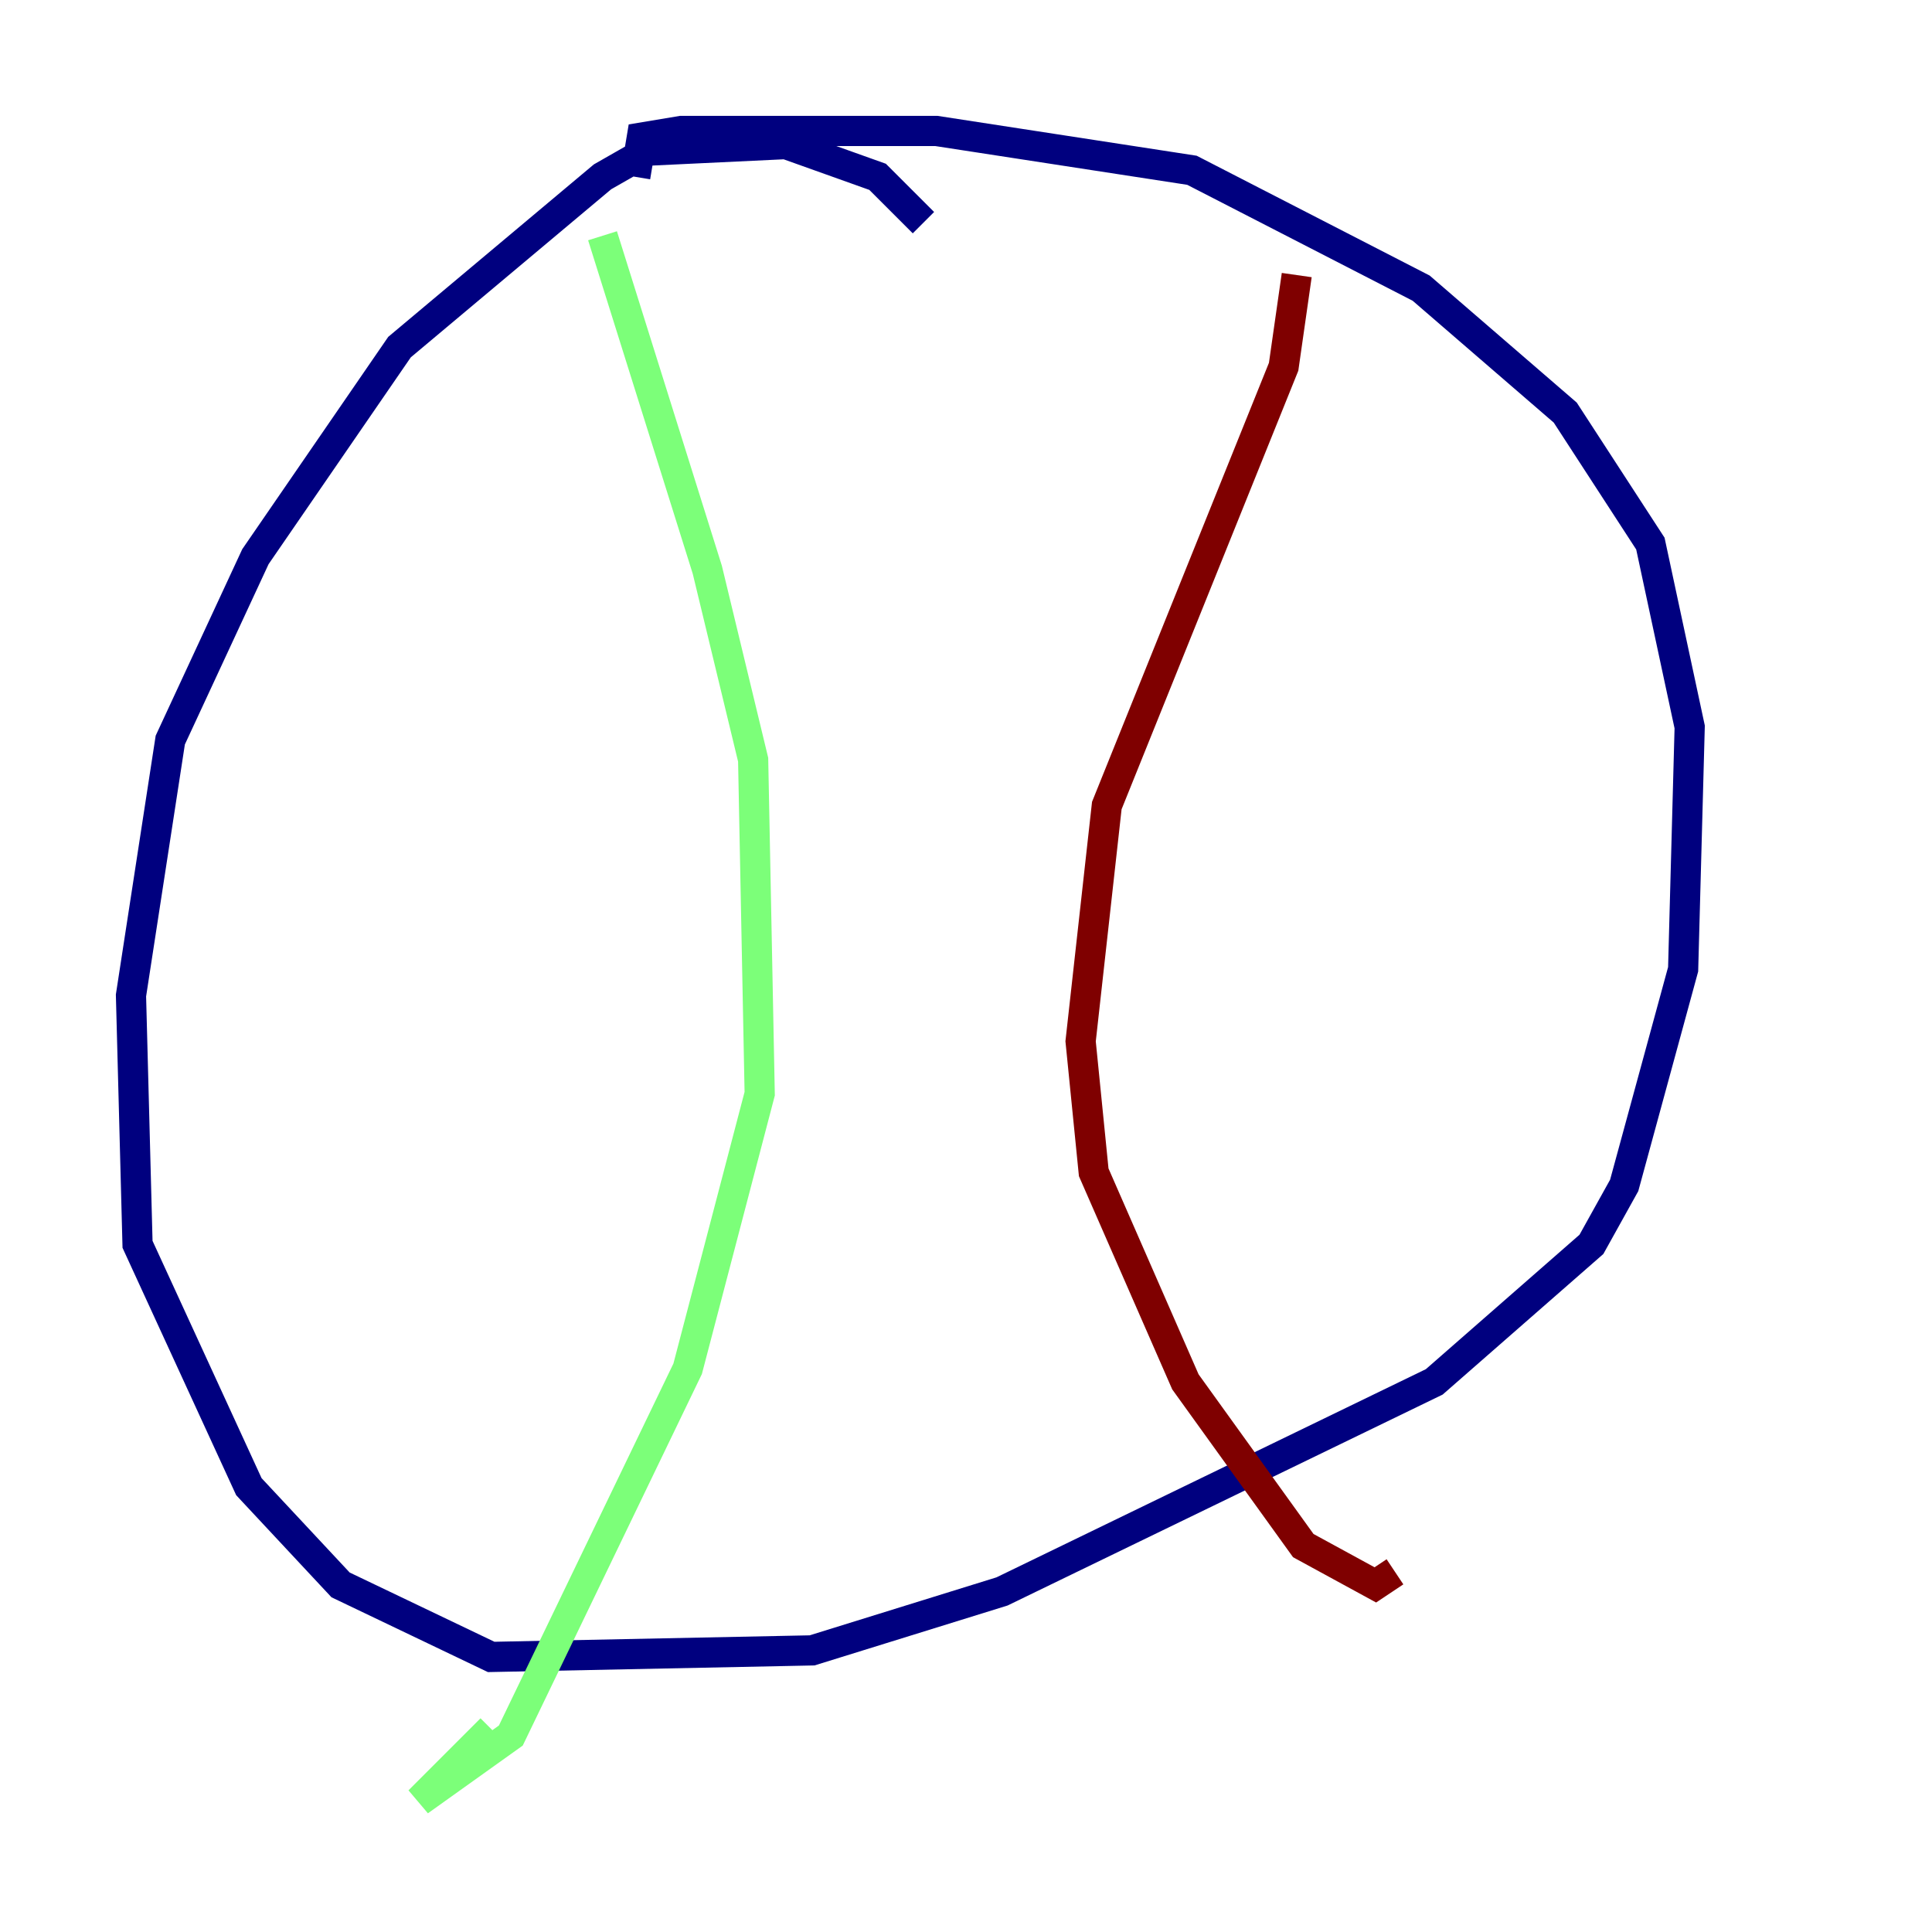 <?xml version="1.0" encoding="utf-8" ?>
<svg baseProfile="tiny" height="128" version="1.2" viewBox="0,0,128,128" width="128" xmlns="http://www.w3.org/2000/svg" xmlns:ev="http://www.w3.org/2001/xml-events" xmlns:xlink="http://www.w3.org/1999/xlink"><defs /><polyline fill="none" points="61.18,14.752 58.142,11.715 52.068,9.546 42.956,9.98 39.919,11.715 26.468,22.997 16.922,36.881 11.281,49.031 8.678,65.953 9.112,82.441 16.488,98.495 22.563,105.003 32.542,109.776 53.803,109.342 66.386,105.437 95.024,91.552 105.437,82.441 107.607,78.536 111.512,64.217 111.946,48.163 109.342,36.014 103.702,27.336 94.156,19.091 78.969,11.281 62.047,8.678 45.125,8.678 42.522,9.112 42.088,11.715" stroke="#00007f" stroke-width="2" /><polyline fill="none" points="39.919,15.62 46.861,37.749 49.898,50.332 50.332,72.461 45.559,90.685 33.844,114.983 27.77,119.322 32.542,114.549" stroke="#7cff79" stroke-width="2" /><polyline fill="none" points="85.912,18.224 85.044,24.298 73.329,53.37 71.593,68.99 72.461,77.668 78.536,91.552 86.346,102.4 91.119,105.003 92.42,104.136" stroke="#7f0000" stroke-width="2" /></svg>